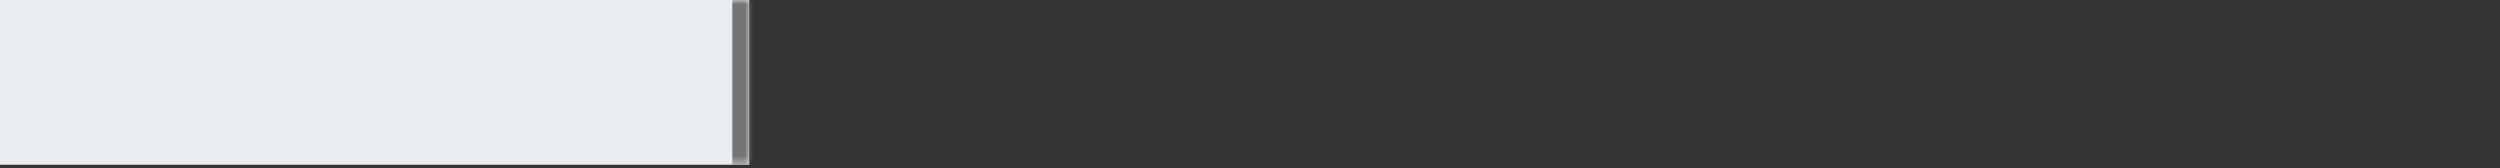 <svg width="297" height="20" viewBox="0 0 297 20" fill="none" xmlns="http://www.w3.org/2000/svg">
<rect x="0" y="0" width="297" height="20" fill="#333333" stroke="none"/>
<mask id="path-1-inside-1_2001_272" fill="white">
<path d="M0 0H89V19.571H0V0Z"/>
</mask>
<path d="M0 0H89V19.571H0V0Z" fill="#E8EDF2"/>
<path d="M87 0V19.571H91V0H87Z" fill="#757575" mask="url(#path-1-inside-1_2001_272)"/>
</svg>
